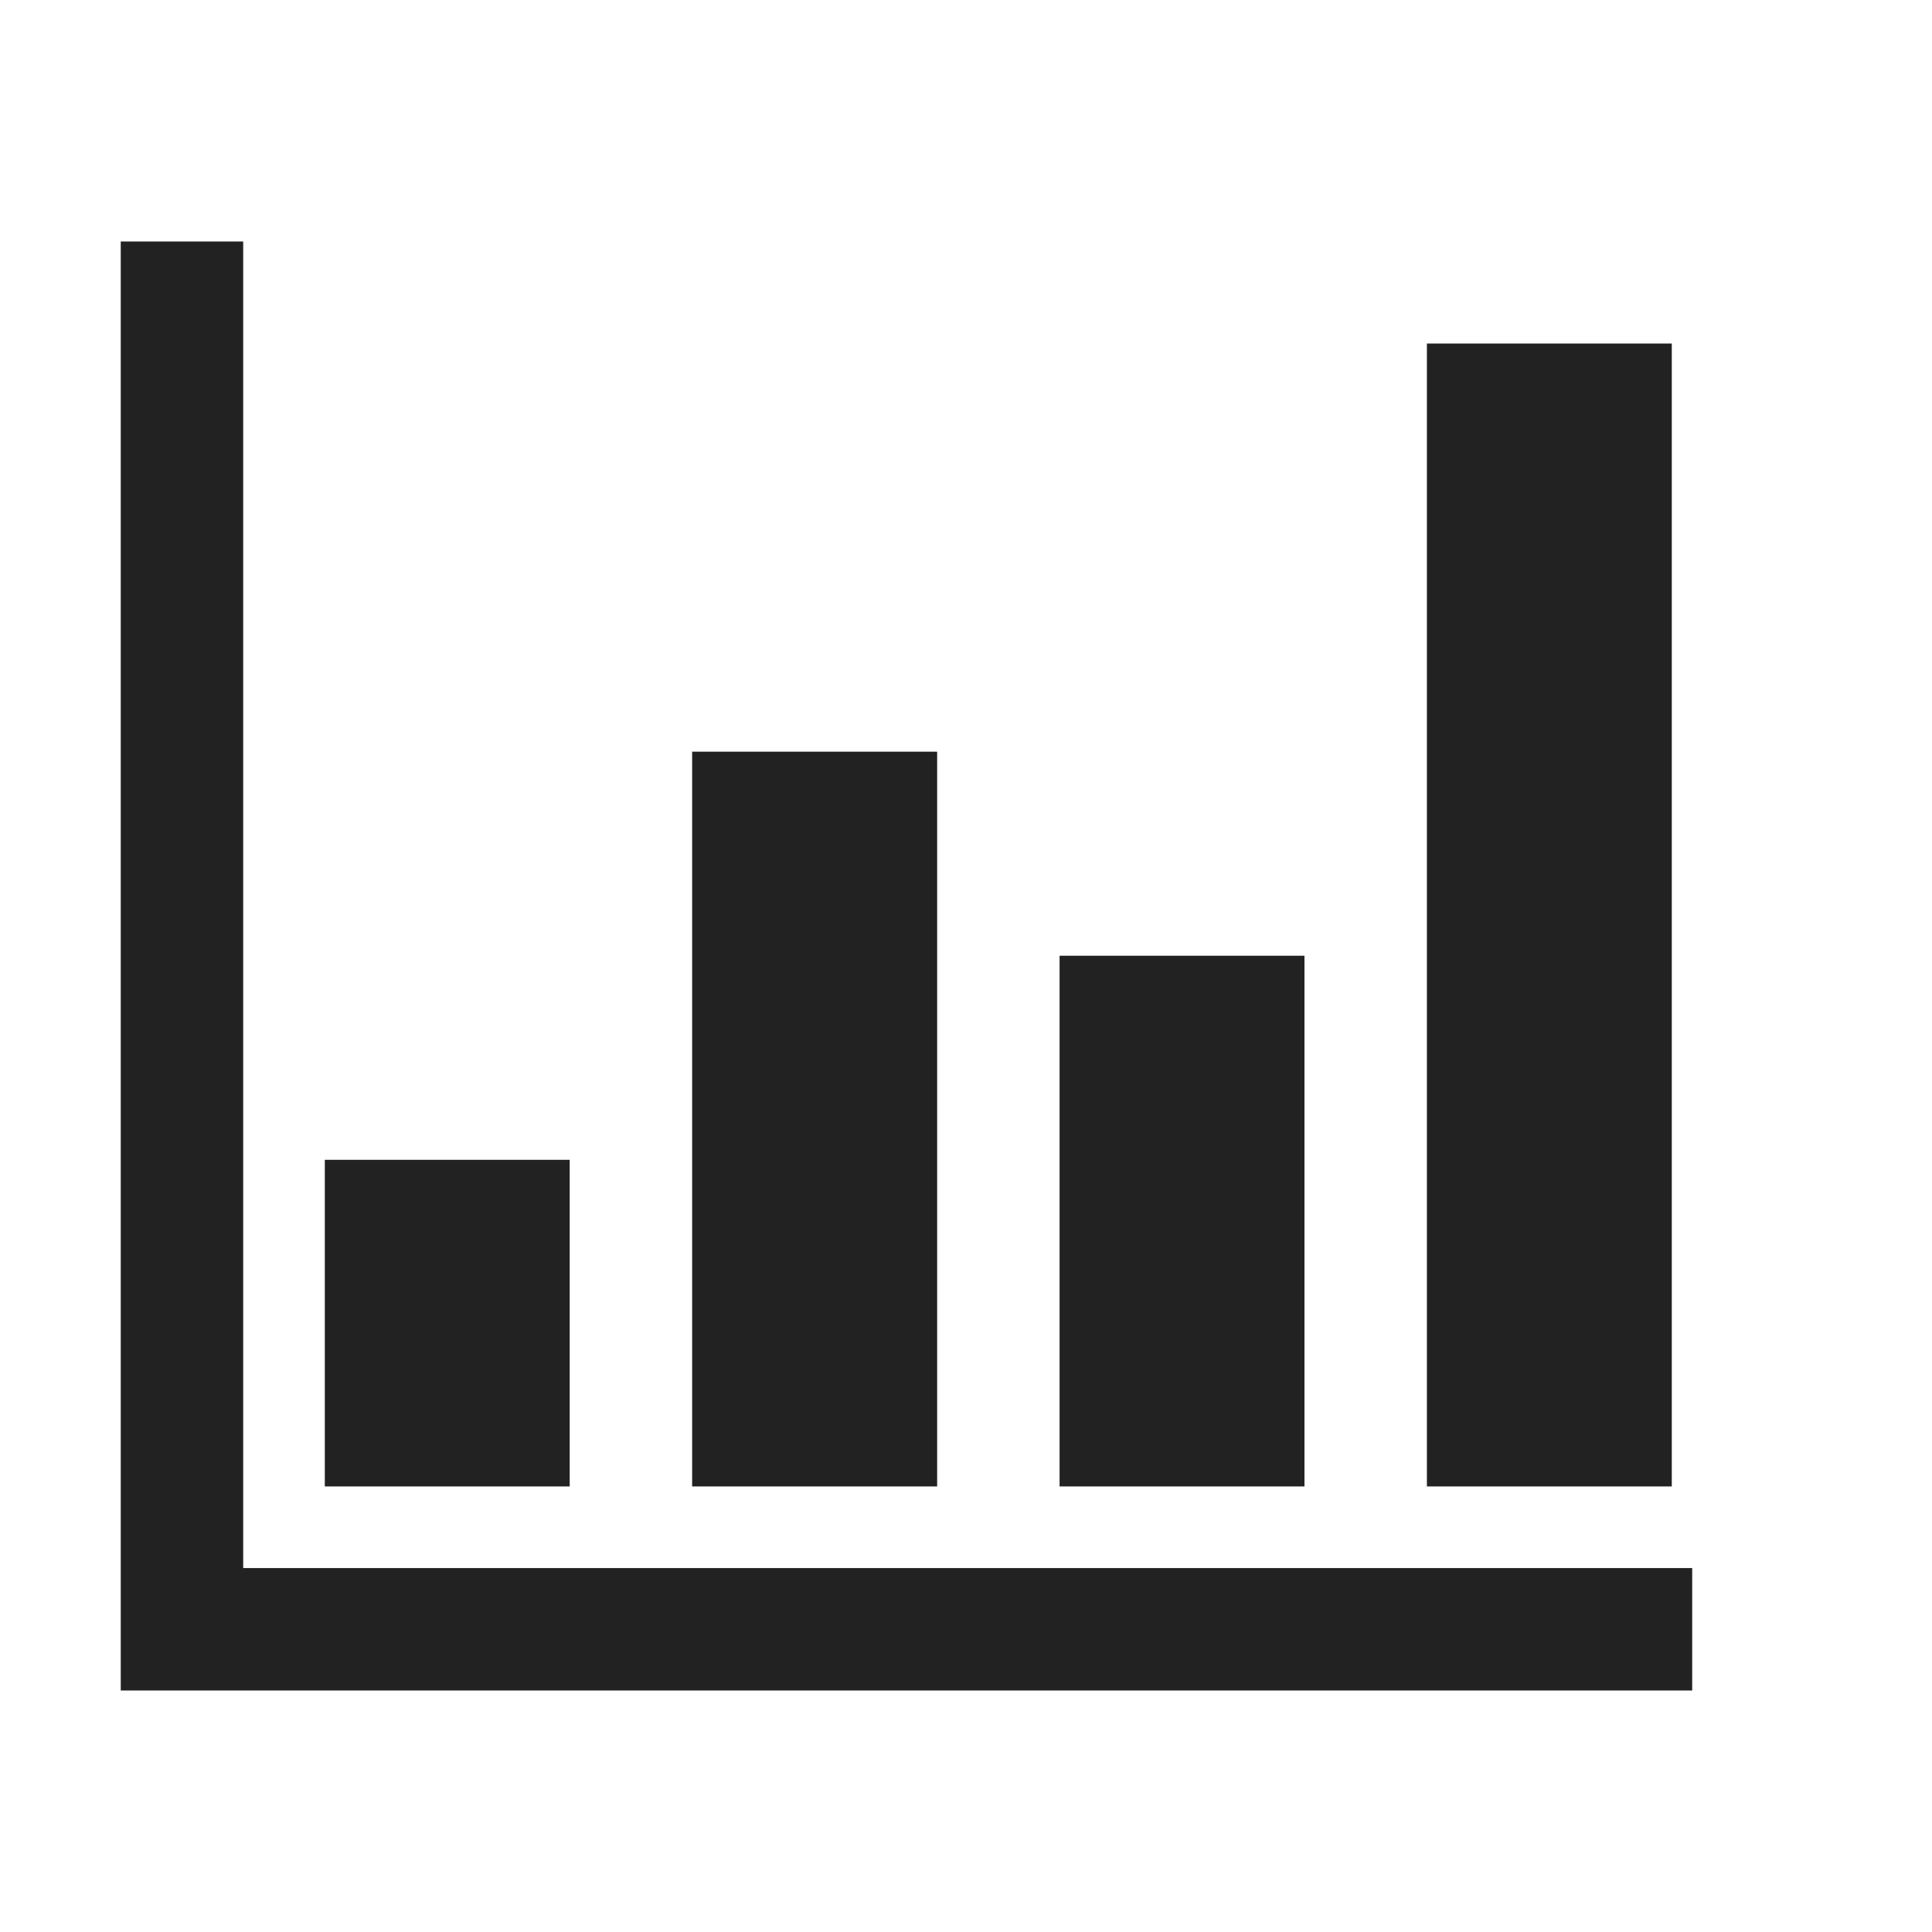 <svg xmlns="http://www.w3.org/2000/svg" xmlns:xlink="http://www.w3.org/1999/xlink" width="16" height="16" viewBox="0 0 16 16">
  <defs>
    <path id="chart-a" d="M2.014,2 L2.014,12.986 L14.014,12.986 L14.014,14 L1,14 L1,2 L2.014,2 Z M4.718,9.605 L4.718,12.31 L2.69,12.31 L2.69,9.605 L4.718,9.605 Z M7.761,6.225 L7.761,12.31 L5.732,12.31 L5.732,6.225 L7.761,6.225 Z M10.803,7.915 L10.803,12.31 L8.775,12.31 L8.775,7.915 L10.803,7.915 Z M13.845,2.845 L13.845,12.31 L11.817,12.31 L11.817,2.845 L13.845,2.845 Z"/>
  </defs>
  <use fill="#222" fill-rule="evenodd" xlink:href="#chart-a"/>
</svg>
